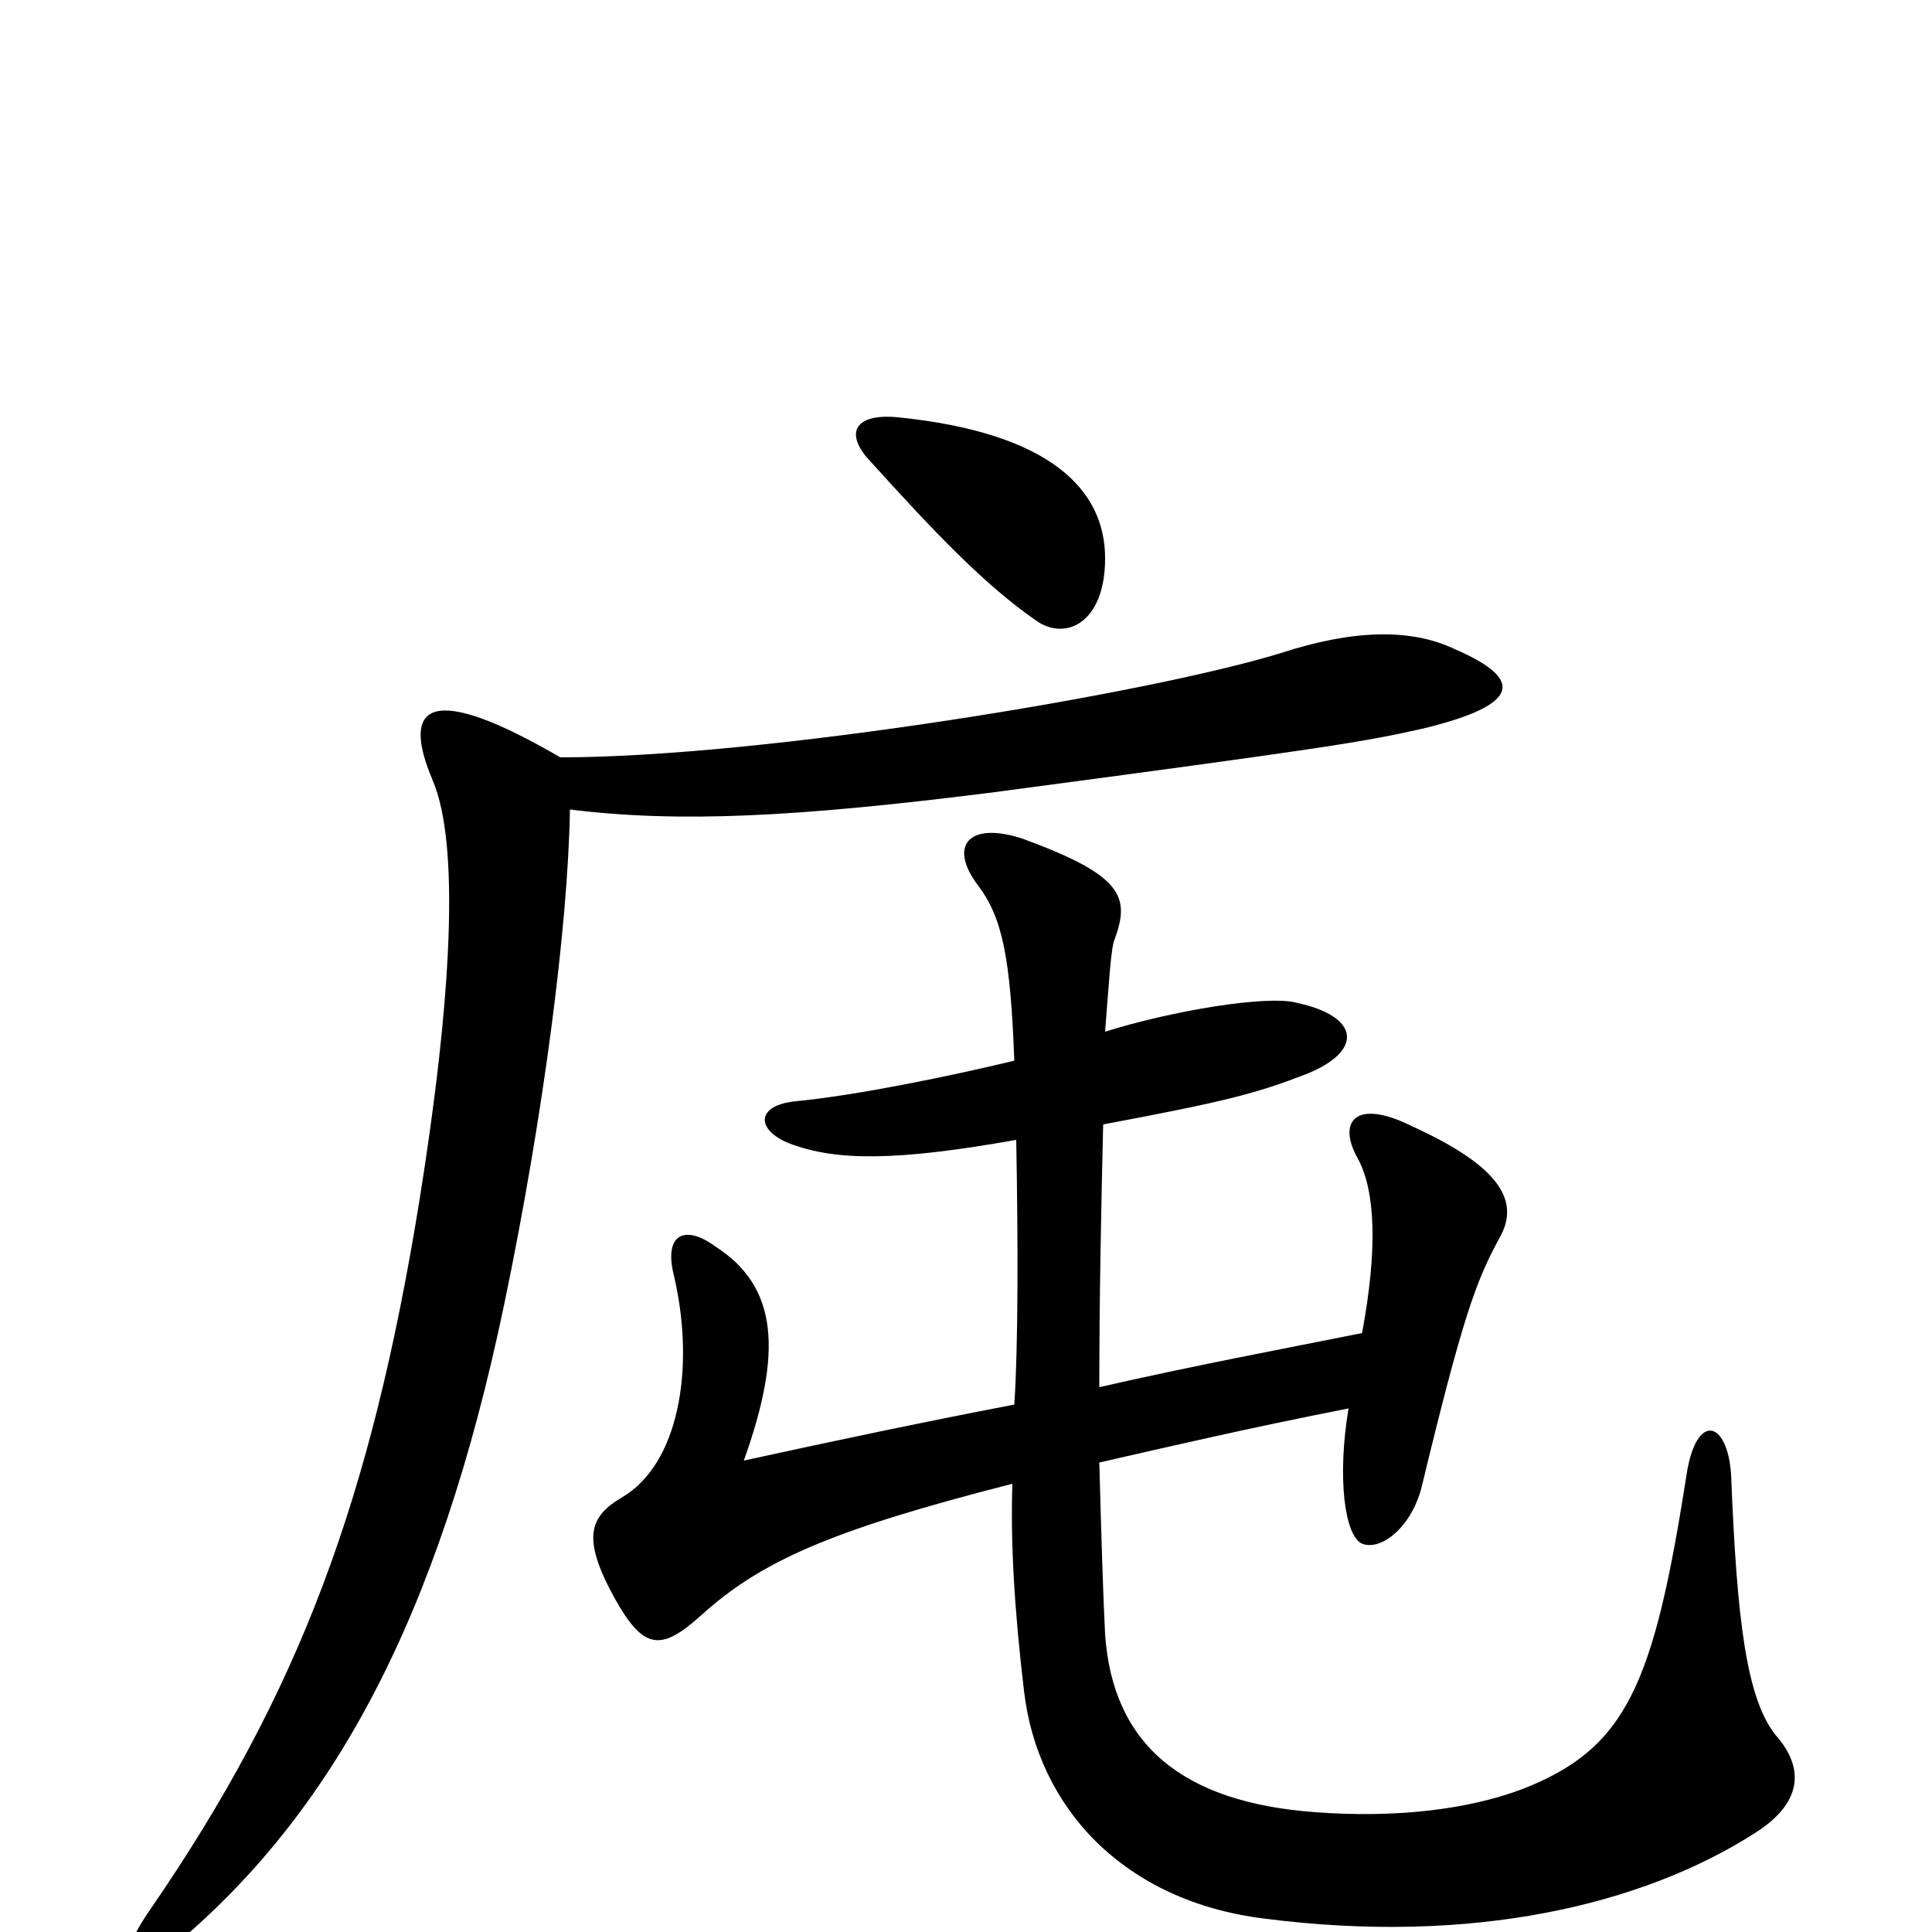 <svg xmlns="http://www.w3.org/2000/svg" viewBox="0 -1000 1000 1000">
	<path fill="#000000" d="M526 -410C527 -355 527 -303 525 -273C478 -264 426 -253 385 -244C405 -300 403 -334 370 -355C355 -366 343 -362 349 -339C360 -291 351 -242 322 -225C305 -215 301 -204 318 -173C333 -146 342 -145 363 -164C394 -192 430 -208 524 -232C523 -202 525 -167 530 -125C537 -64 582 -16 654 -7C762 7 850 -14 908 -51C932 -66 935 -84 919 -102C904 -121 899 -161 896 -237C894 -265 878 -269 873 -237C856 -128 842 -95 788 -74C759 -63 721 -59 681 -62C612 -67 576 -97 572 -154C571 -173 570 -206 569 -243C604 -251 647 -261 698 -271C692 -235 696 -205 705 -201C715 -197 731 -210 736 -231C757 -318 764 -337 776 -359C787 -378 777 -396 731 -417C701 -432 692 -419 703 -400C712 -383 713 -353 705 -310C665 -302 617 -293 569 -282C569 -328 570 -377 571 -418C635 -430 650 -434 676 -444C706 -456 704 -474 671 -481C656 -485 607 -477 572 -466C574 -491 575 -510 577 -514C585 -536 581 -547 529 -566C501 -575 491 -562 506 -542C519 -525 523 -504 525 -451C492 -443 443 -433 412 -430C391 -428 391 -415 409 -408C433 -399 464 -399 526 -410ZM290 -608C223 -647 207 -636 224 -596C238 -563 234 -484 217 -378C192 -224 155 -124 78 -12C57 18 66 27 89 8C172 -61 227 -162 261 -325C281 -421 294 -520 295 -581C352 -574 412 -577 515 -590C688 -613 706 -616 737 -623C786 -635 790 -648 753 -664C730 -675 700 -674 663 -662C595 -641 396 -608 290 -608ZM572 -711C572 -747 543 -776 465 -784C445 -786 437 -778 448 -764C484 -724 510 -697 536 -679C551 -668 572 -677 572 -711Z"/>
</svg>